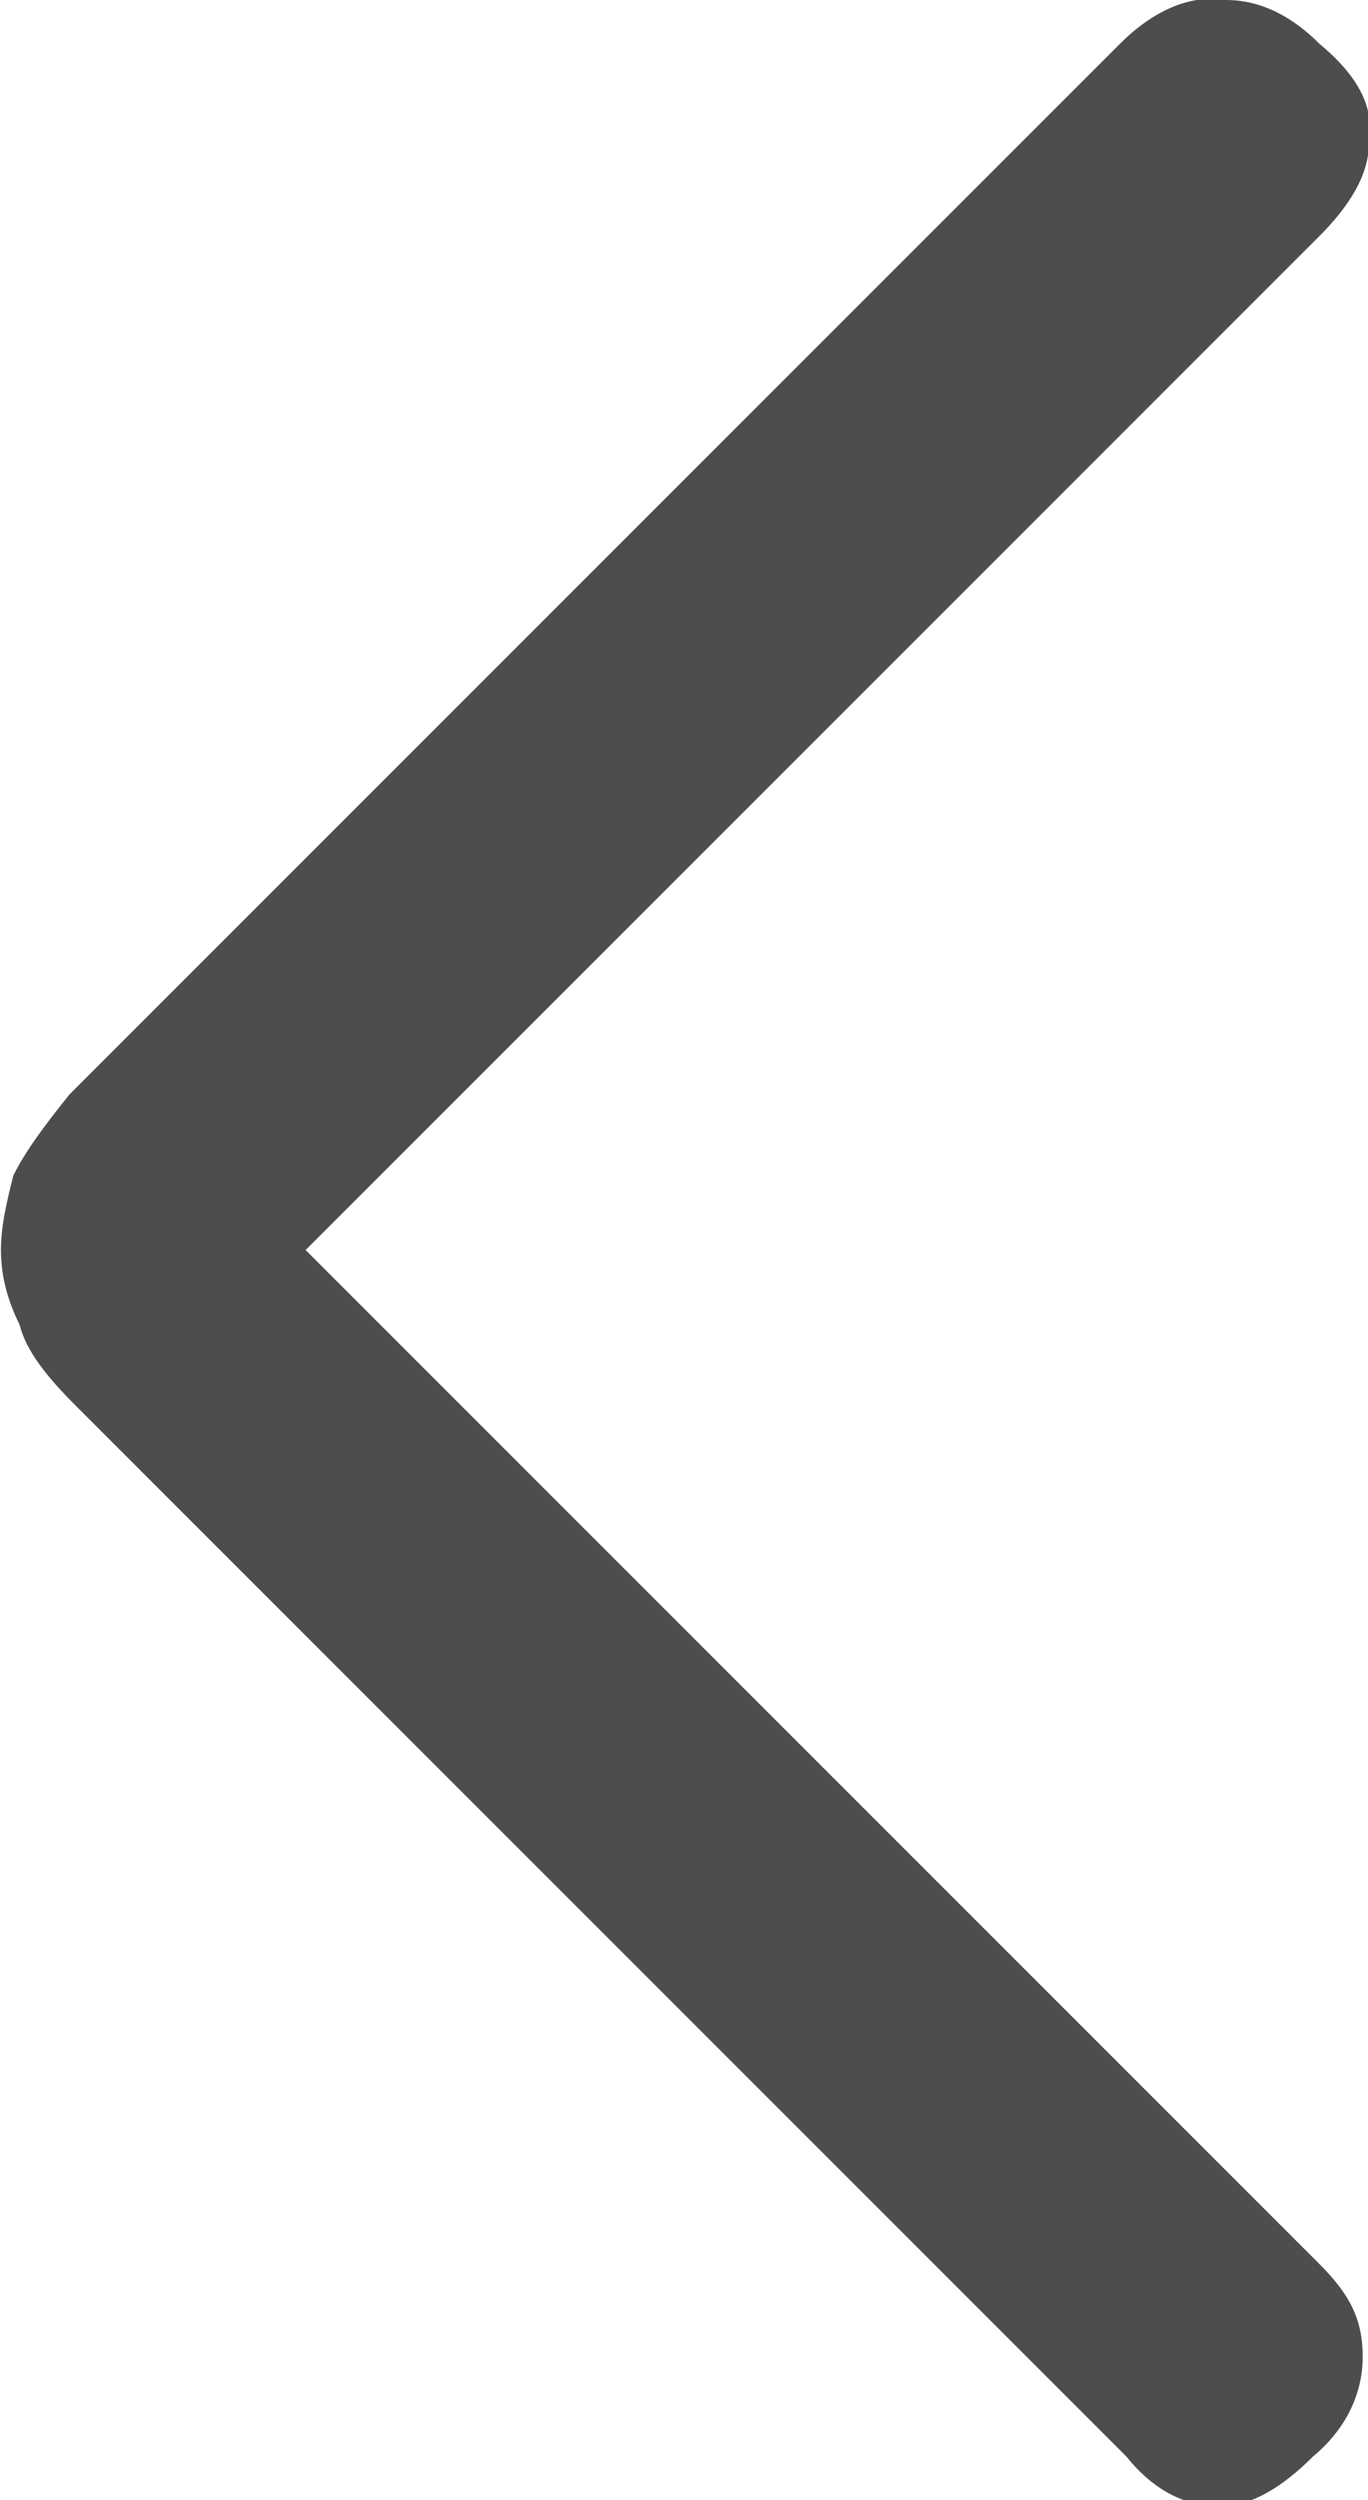 <?xml version="1.0" encoding="utf-8"?>
<!-- Generator: Adobe Illustrator 25.2.3, SVG Export Plug-In . SVG Version: 6.00 Build 0)  -->
<svg version="1.1" id="Layer_1" xmlns="http://www.w3.org/2000/svg" xmlns:xlink="http://www.w3.org/1999/xlink" x="0px" y="0px"
	 viewBox="0 0 22 40.2" style="enable-background:new 0 0 22 40.2;" xml:space="preserve">
<style type="text/css">
	.st0{fill:#FFFFFF;}
	.st1{fill:#2680FF;}
	.st2{fill:#FAAD17;}
	.st3{fill:none;stroke:#B2B2B2;stroke-width:5;stroke-miterlimit:10;}
	.st4{fill:none;stroke:#2680FF;stroke-width:5;stroke-miterlimit:10;}
	.st5{fill:#B2B2B2;}
	.st6{fill:#4D4D4D;}
	.st7{fill:none;stroke:#2680FF;stroke-width:4;stroke-miterlimit:10;}
</style>
<g id="Thin-S_9_" transform="matrix(1 0 0 1 814.015 696)">
	<g>
		<path class="st6" d="M-814-675.9c0-0.4,0.1-0.8,0.2-1.2c0.2-0.4,0.5-0.8,0.9-1.3l16.9-16.9c0.5-0.5,1.1-0.8,1.7-0.7
			c0.6,0,1.1,0.3,1.5,0.7c0.6,0.5,0.9,1,0.8,1.6c0,0.5-0.3,1-0.8,1.5l-16.3,16.3l16.3,16.3c0.5,0.5,0.7,0.9,0.7,1.5
			c0,0.5-0.2,1.1-0.8,1.6c-0.5,0.5-1,0.8-1.5,0.8c-0.6,0-1.1-0.3-1.5-0.8l-16.9-16.9c-0.5-0.5-0.8-0.9-0.9-1.3
			C-813.9-675.1-814-675.5-814-675.9z"/>
	</g>
</g>
</svg>
